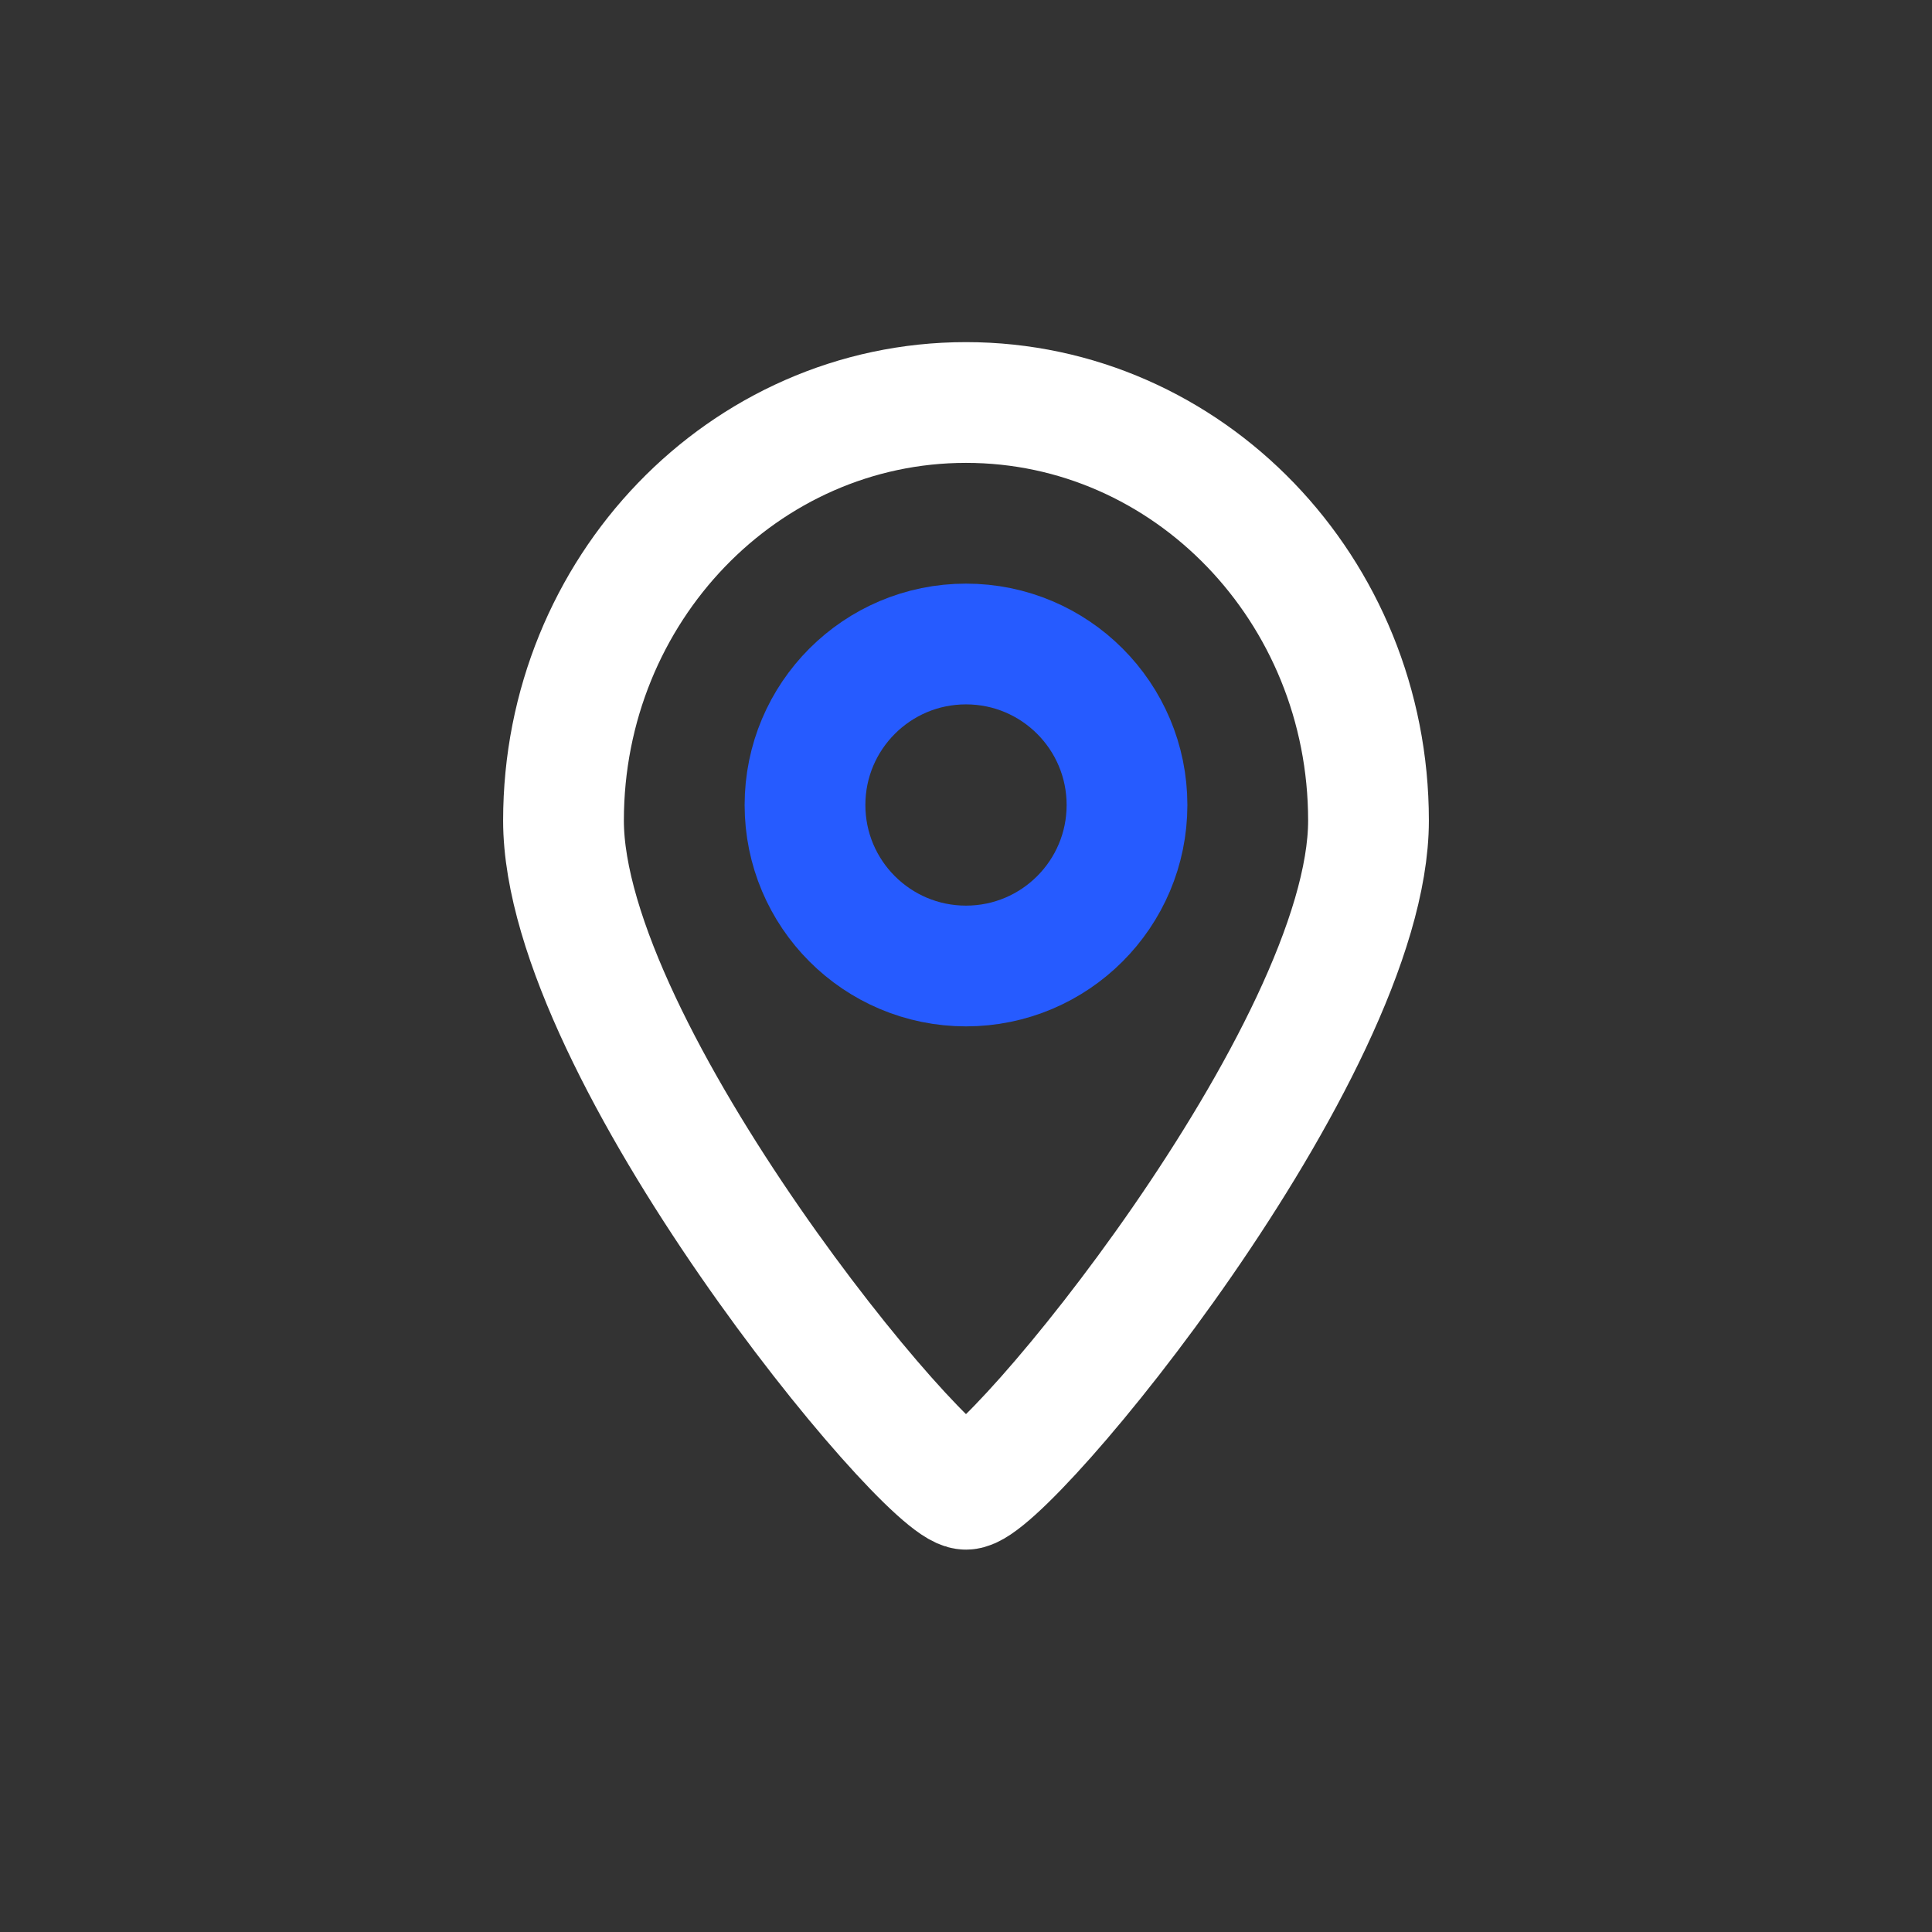  <svg viewBox="0 0 24 24" xmlns="http://www.w3.org/2000/svg" width="40" height="40" fill="none"><rect x="0" y="0" width="24" height="24" fill="#333333" stroke="none"/><style>@keyframes slide-right{0%{transform:translateY(0)}to{transform:translateY(-2px)}}</style><g style="animation:slide-right 1s cubic-bezier(.75,.02,.2,1.06) infinite alternate both" stroke-width="1.5"><path stroke="#fff" d="M17 10.193c0 2.867-4.5 8.307-5 8.307s-5-5.44-5-8.307C7 7.325 9.239 5 12 5s5 2.325 5 5.193z"/><circle cx="12" cy="10" r="2" stroke="#265BFF"/></g></svg>
